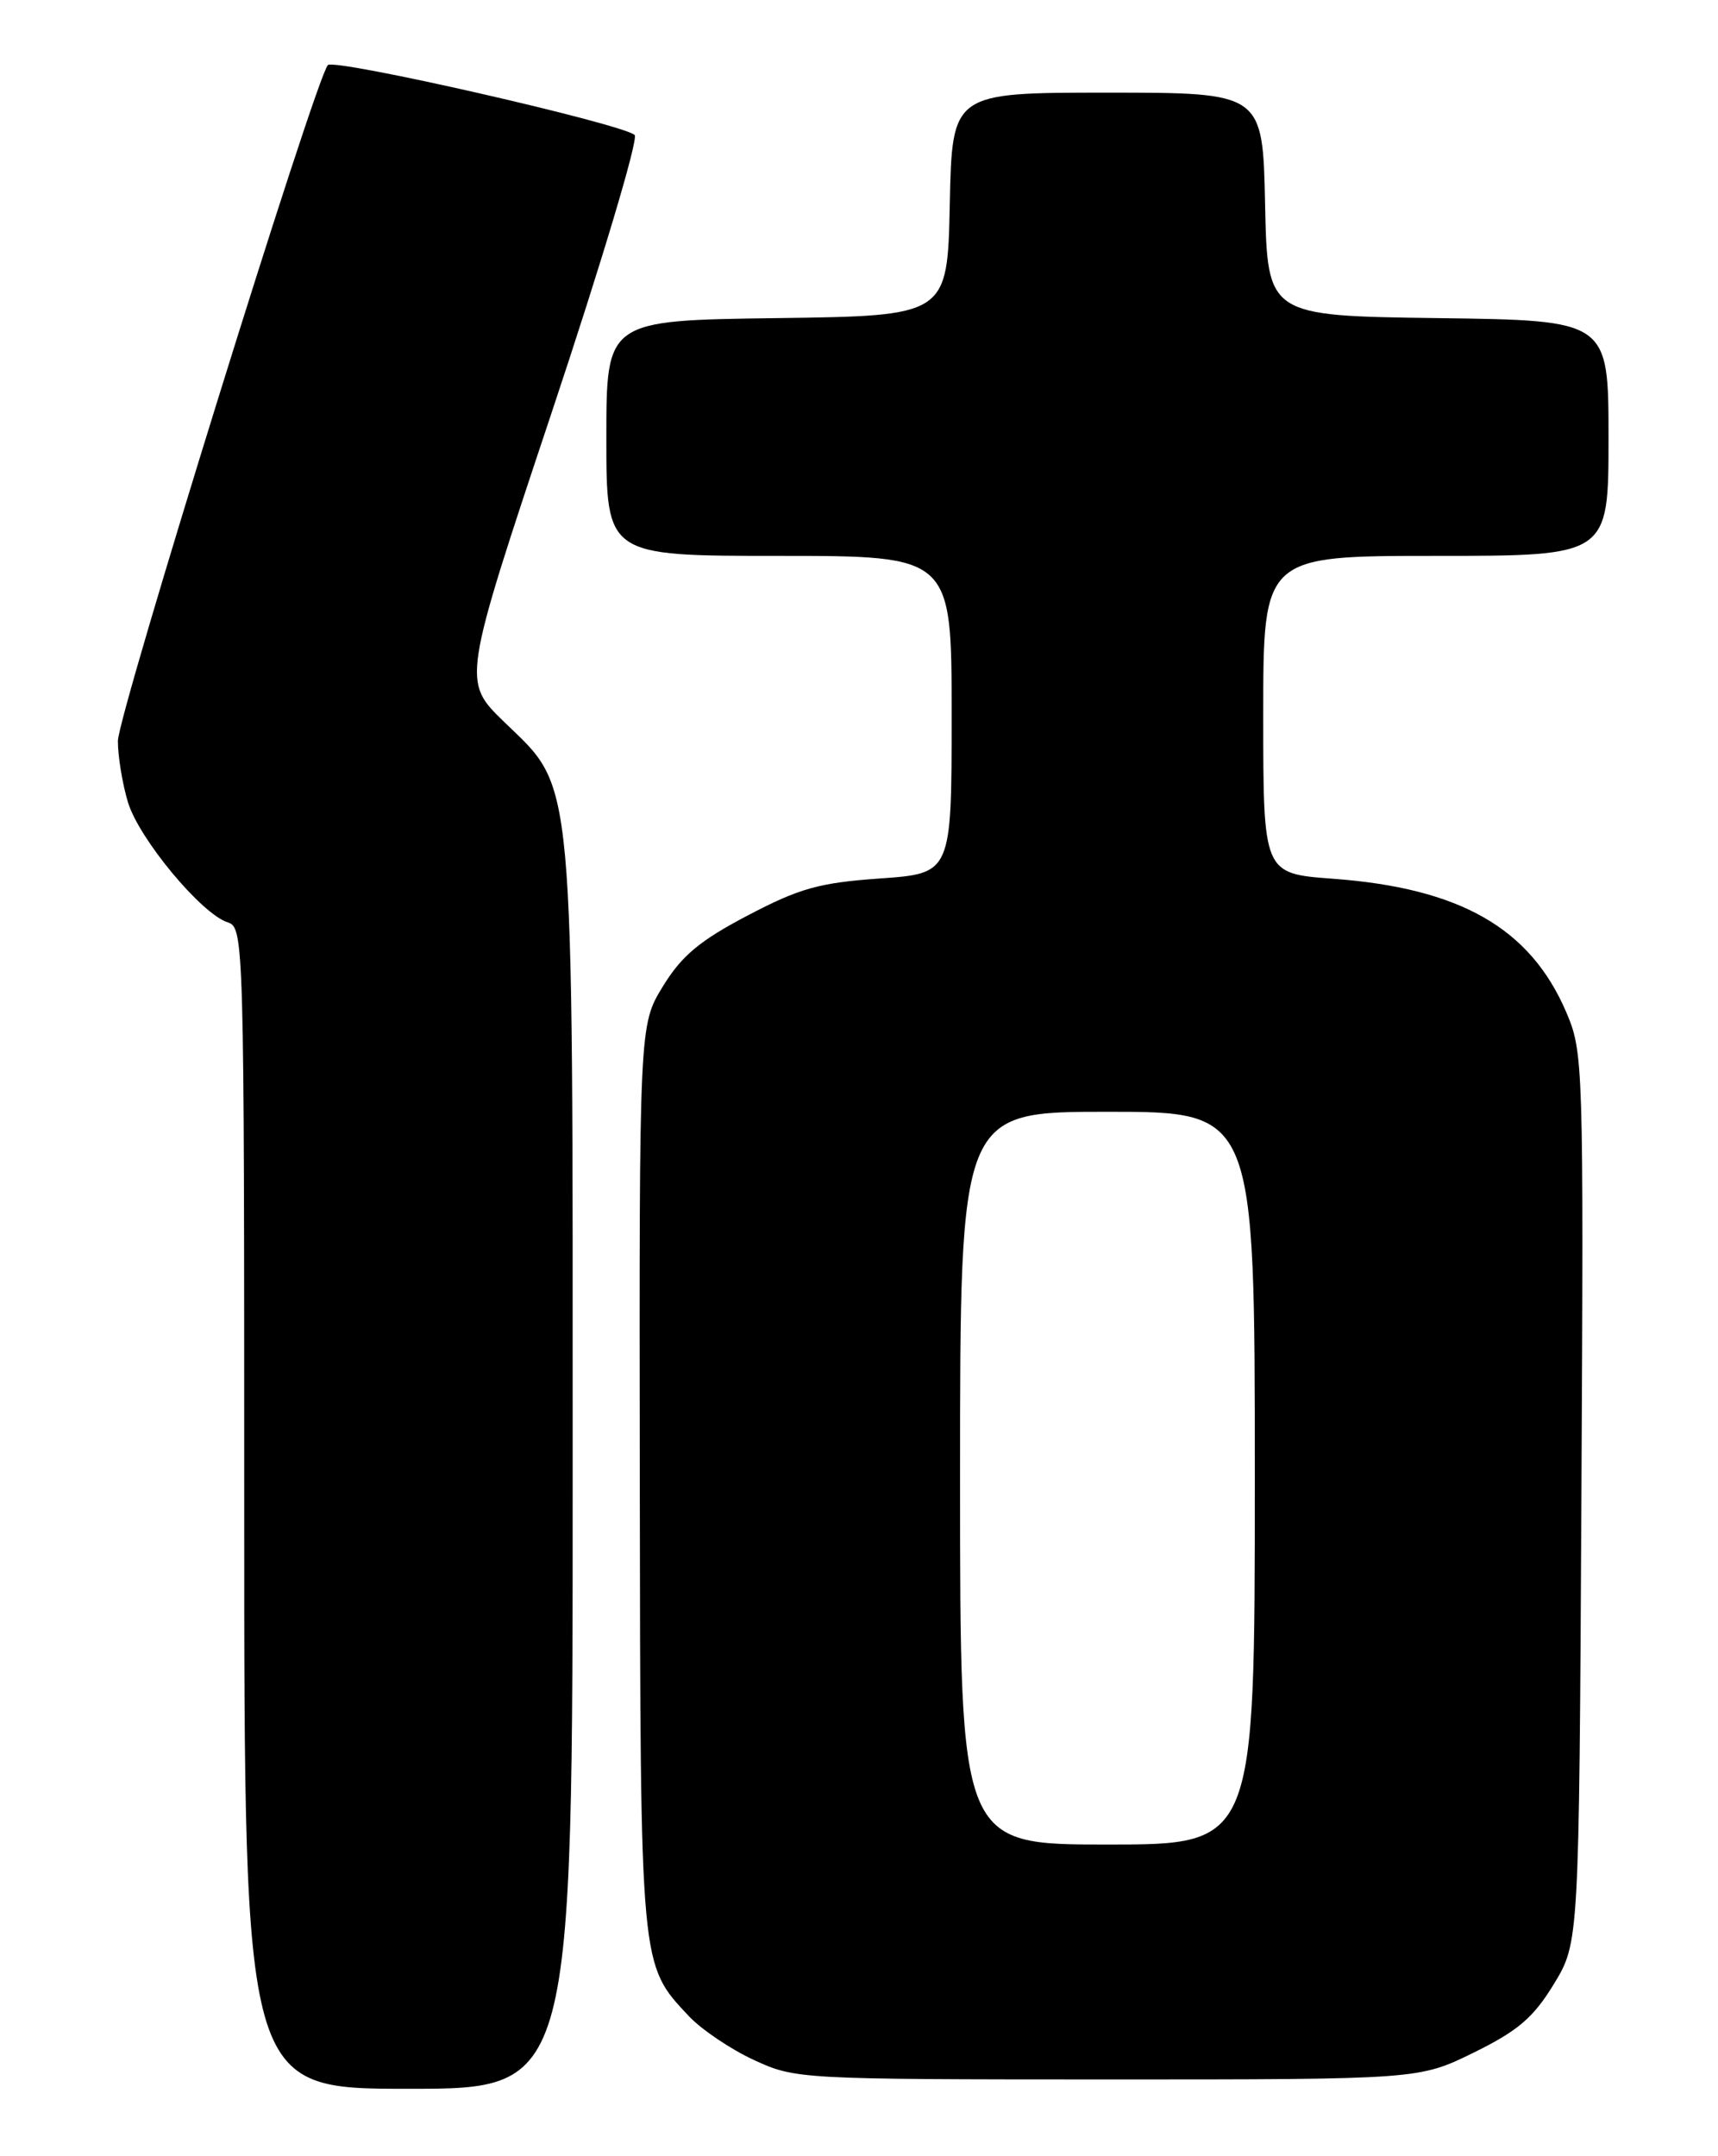 <?xml version="1.0" encoding="UTF-8" standalone="no"?>
<!DOCTYPE svg PUBLIC "-//W3C//DTD SVG 1.1//EN" "http://www.w3.org/Graphics/SVG/1.1/DTD/svg11.dtd" >
<svg xmlns="http://www.w3.org/2000/svg" xmlns:xlink="http://www.w3.org/1999/xlink" version="1.1" viewBox="0 0 204 256">
 <g >
 <path fill="currentColor"
d=" M 68.00 174.68 C 68.00 90.42 68.32 93.91 59.84 85.69 C 54.88 80.87 54.88 80.87 65.55 48.85 C 71.42 31.24 75.84 16.47 75.36 16.03 C 73.92 14.70 39.69 6.90 38.93 7.73 C 37.46 9.32 14.00 84.84 14.00 87.98 C 14.00 89.79 14.53 93.05 15.19 95.24 C 16.49 99.57 23.92 108.52 27.04 109.51 C 28.96 110.12 29.00 111.54 29.00 179.07 C 29.00 248.00 29.00 248.00 48.50 248.00 C 68.00 248.00 68.00 248.00 68.00 174.68 Z  M 175.00 243.70 C 180.26 241.11 182.07 239.56 184.50 235.58 C 187.50 230.66 187.50 230.66 187.78 177.82 C 188.05 126.12 188.01 124.89 185.96 120.13 C 181.68 110.18 173.37 105.44 158.25 104.33 C 150.00 103.72 150.00 103.72 150.00 84.86 C 150.00 66.00 150.00 66.00 170.50 66.00 C 191.00 66.00 191.00 66.00 191.00 52.02 C 191.00 38.04 191.00 38.04 170.75 37.77 C 150.50 37.50 150.50 37.50 150.22 24.25 C 149.94 11.00 149.94 11.00 131.50 11.00 C 113.06 11.00 113.06 11.00 112.78 24.25 C 112.50 37.50 112.50 37.50 92.25 37.77 C 72.00 38.04 72.00 38.04 72.00 52.02 C 72.00 66.00 72.00 66.00 92.50 66.00 C 113.00 66.00 113.00 66.00 113.00 84.85 C 113.00 103.70 113.00 103.70 104.50 104.30 C 97.25 104.81 94.94 105.46 88.77 108.70 C 83.07 111.69 80.94 113.48 78.72 117.10 C 75.90 121.69 75.90 121.69 75.97 175.43 C 76.05 233.97 75.98 233.16 81.80 239.38 C 83.29 240.96 86.75 243.30 89.50 244.57 C 94.44 246.86 94.95 246.88 131.50 246.89 C 168.50 246.89 168.50 246.89 175.00 243.70 Z  M 114.00 175.50 C 114.00 132.00 114.00 132.00 131.50 132.00 C 149.00 132.00 149.00 132.00 149.00 175.50 C 149.00 219.00 149.00 219.00 131.50 219.00 C 114.00 219.00 114.00 219.00 114.00 175.50 Z "/>
</g>
</svg>